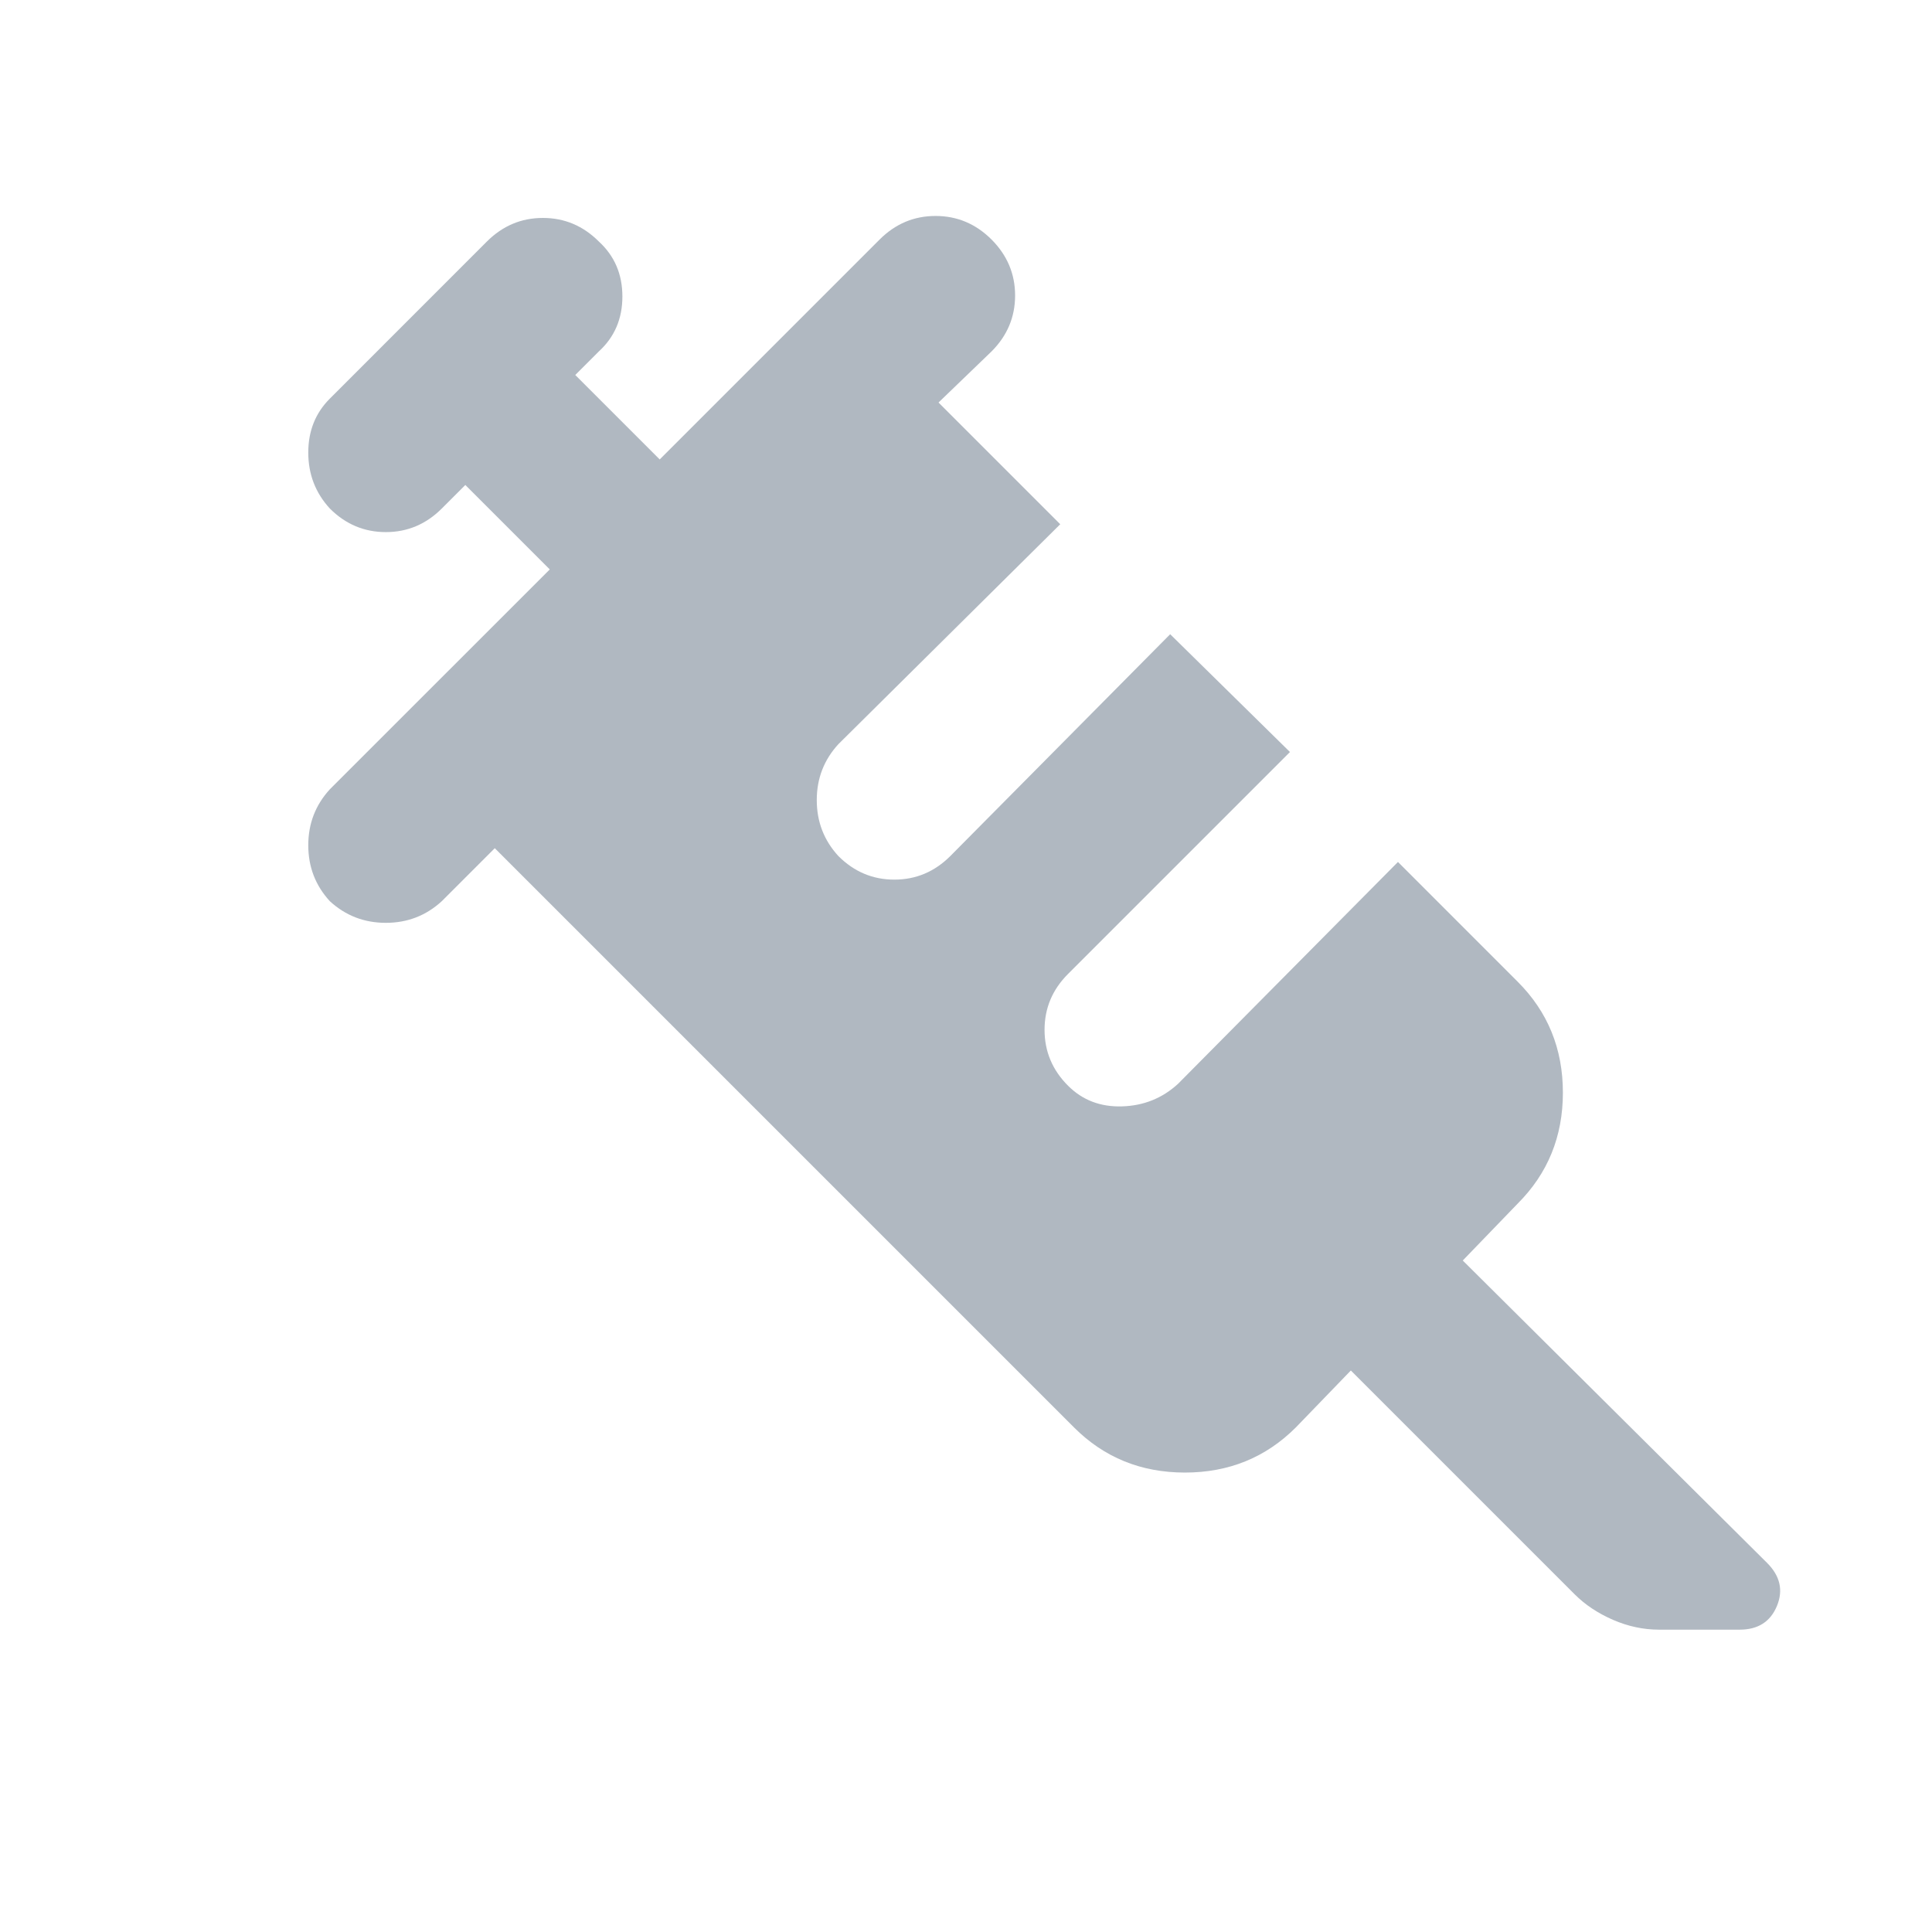 <svg width="41" height="41" viewBox="0 0 41 41" fill="none" xmlns="http://www.w3.org/2000/svg">
<path d="M7 19.125C6.694 18.792 6.542 18.396 6.542 17.938C6.542 17.479 6.694 17.084 7 16.75L11.667 12.084L9.875 10.292L9.375 10.792C9.042 11.125 8.646 11.292 8.188 11.292C7.729 11.292 7.333 11.125 7 10.792C6.694 10.459 6.542 10.063 6.542 9.604C6.542 9.146 6.694 8.764 7 8.459L10.333 5.125C10.667 4.792 11.062 4.625 11.521 4.625C11.979 4.625 12.375 4.792 12.708 5.125C13.042 5.431 13.208 5.82 13.208 6.292C13.208 6.764 13.042 7.153 12.708 7.458L12.208 7.958L14 9.75L18.667 5.083C19 4.75 19.396 4.583 19.854 4.583C20.312 4.583 20.708 4.75 21.042 5.083C21.375 5.417 21.542 5.813 21.542 6.271C21.542 6.729 21.375 7.125 21.042 7.458L19.917 8.542L22.5 11.125L17.792 15.792C17.486 16.125 17.333 16.521 17.333 16.979C17.333 17.438 17.486 17.834 17.792 18.167C18.125 18.5 18.521 18.667 18.979 18.667C19.438 18.667 19.833 18.5 20.167 18.167L24.833 13.459L27.375 15.959L22.667 20.667C22.333 21 22.167 21.396 22.167 21.854C22.167 22.313 22.333 22.709 22.667 23.042C22.972 23.347 23.354 23.493 23.812 23.479C24.271 23.465 24.667 23.306 25 23L29.667 18.292L32.208 20.834C32.847 21.472 33.167 22.257 33.167 23.188C33.167 24.118 32.847 24.903 32.208 25.542L31.042 26.75L37.5 33.167C37.778 33.445 37.847 33.75 37.708 34.084C37.569 34.417 37.306 34.584 36.917 34.584H35.208C34.875 34.584 34.549 34.514 34.229 34.375C33.91 34.236 33.639 34.056 33.417 33.834L28.667 29.084L27.5 30.292C26.861 30.931 26.076 31.25 25.146 31.25C24.215 31.25 23.431 30.931 22.792 30.292L10.5 18L9.375 19.125C9.042 19.431 8.646 19.584 8.188 19.584C7.729 19.584 7.333 19.431 7 19.125Z" fill="#B0B8C1"/>
</svg>
